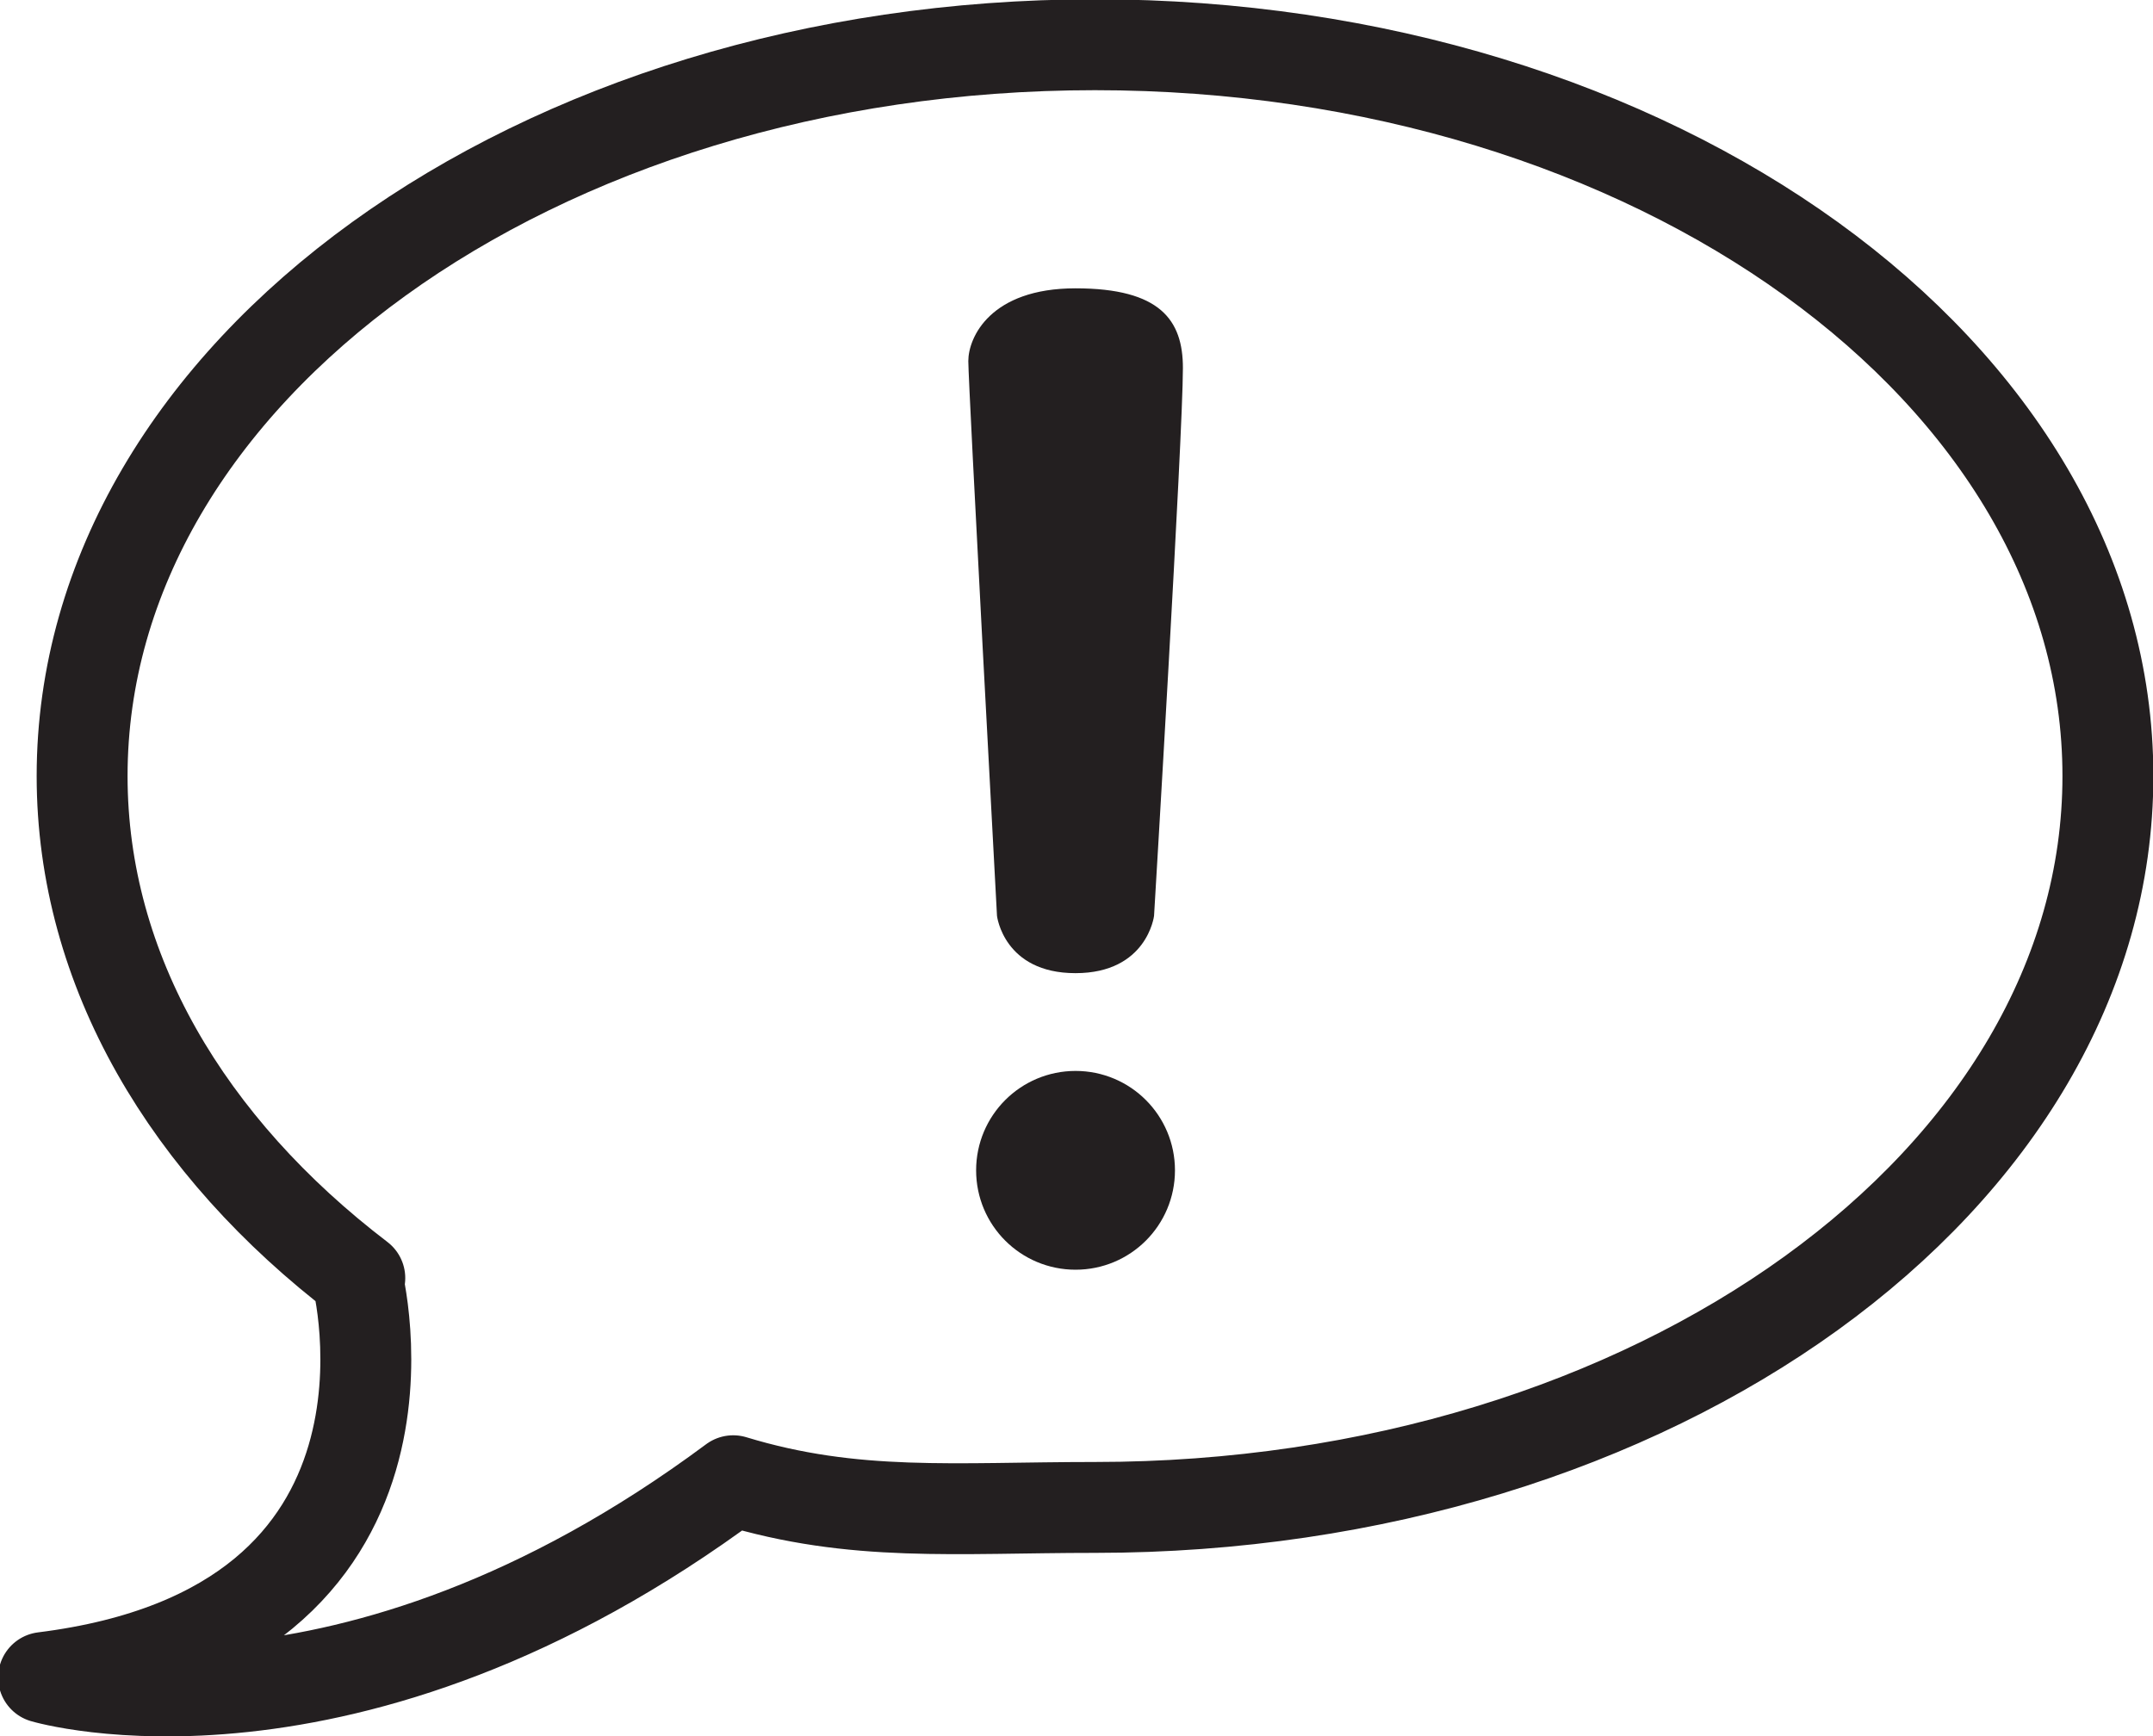 <?xml version="1.0" encoding="UTF-8" standalone="no"?>
<!-- Created with Inkscape (http://www.inkscape.org/) -->

<svg
   xmlns:dc="http://purl.org/dc/elements/1.1/"
   xmlns:cc="http://creativecommons.org/ns#"
   xmlns:rdf="http://www.w3.org/1999/02/22-rdf-syntax-ns#"
   xmlns:svg="http://www.w3.org/2000/svg"
   xmlns="http://www.w3.org/2000/svg"
   xmlns:sodipodi="http://sodipodi.sourceforge.net/DTD/sodipodi-0.dtd"
   xmlns:inkscape="http://www.inkscape.org/namespaces/inkscape"
   width="58.265"
   height="46.993"
   id="svg4663"
   version="1.1"
   inkscape:version="0.48.5 r10040"
   sodipodi:docname="headlines.svg">
  <defs
     id="defs4665" />
  <sodipodi:namedview
     id="base"
     pagecolor="#ffffff"
     bordercolor="#666666"
     borderopacity="1.0"
     inkscape:pageopacity="0.0"
     inkscape:pageshadow="2"
     inkscape:zoom="0.35"
     inkscape:cx="22.220448"
     inkscape:cy="57.107268"
     inkscape:document-units="px"
     inkscape:current-layer="layer1"
     showgrid="false"
     inkscape:window-width="1596"
     inkscape:window-height="861"
     inkscape:window-x="1680"
     inkscape:window-y="18"
     inkscape:window-maximized="0"
     fit-margin-top="0"
     fit-margin-left="0"
     fit-margin-right="0"
     fit-margin-bottom="0" />
  <g
     inkscape:label="Layer 1"
     inkscape:groupmode="layer"
     id="layer1"
     transform="translate(-352.78,-542.476)">
    <g
       transform="matrix(1.25,0,0,-1.25,131.721,884.302)"
       id="g4513">
      <g
         transform="translate(200.553,272.492)"
         id="g3035">
        <path
           inkscape:connector-curvature="0"
           id="path3037"
           style="fill:none;stroke:#231f20;stroke-width:1.968;stroke-linecap:round;stroke-linejoin:round;stroke-miterlimit:10;stroke-opacity:1;stroke-dasharray:none"
           d="m 0,0 c -12.111,0 -21.928,-7.09 -21.928,-15.834 0,-4.214 2.293,-8.033 6.012,-10.87 l -0.063,0.028 c 0,0 1.987,-7.582 -6.783,-8.676 0,0 6.569,-1.955 14.93,4.26 2.623,-0.799 4.811,-0.578 7.832,-0.578 12.111,0 21.93,7.09 21.93,15.836 C 21.93,-7.09 12.111,0 0,0 z" />
      </g>
      <g
         transform="translate(198.432,253.63)"
         id="g3039">
        <path
           inkscape:connector-curvature="0"
           id="path3041"
           style="fill:#231f20;fill-opacity:1;fill-rule:nonzero;stroke:none"
           d="m 0,0 c 0,0 -0.621,11.503 -0.621,12.013 0,0.51 0.475,1.575 2.32,1.575 1.84,0 2.326,-0.693 2.326,-1.724 C 4.025,10.396 3.4,0 3.4,0 3.4,0 3.25,-1.24 1.699,-1.24 0.145,-1.24 0,0 0,0" />
      </g>
      <g
         transform="translate(201.785,248.121)"
         id="g3043">
        <path
           inkscape:connector-curvature="0"
           id="path3045"
           style="fill:#231f20;fill-opacity:1;fill-rule:nonzero;stroke:none"
           d="m 0,0 c 0,-0.914 -0.738,-1.652 -1.652,-1.652 -0.914,0 -1.653,0.738 -1.653,1.652 0,0.912 0.739,1.652 1.653,1.652 C -0.738,1.652 0,0.912 0,0" />
      </g>
      <g
         transform="translate(201.785,248.121)"
         id="g3047">
        <path
           inkscape:connector-curvature="0"
           id="path3049"
           style="fill:none;stroke:#231f20;stroke-width:1;stroke-linecap:butt;stroke-linejoin:miter;stroke-miterlimit:10;stroke-opacity:1;stroke-dasharray:none"
           d="m 0,0 c 0,-0.914 -0.738,-1.652 -1.652,-1.652 -0.914,0 -1.653,0.738 -1.653,1.652 0,0.912 0.739,1.652 1.653,1.652 C -0.738,1.652 0,0.912 0,0 z" />
      </g>
    </g>
  </g>
</svg>
